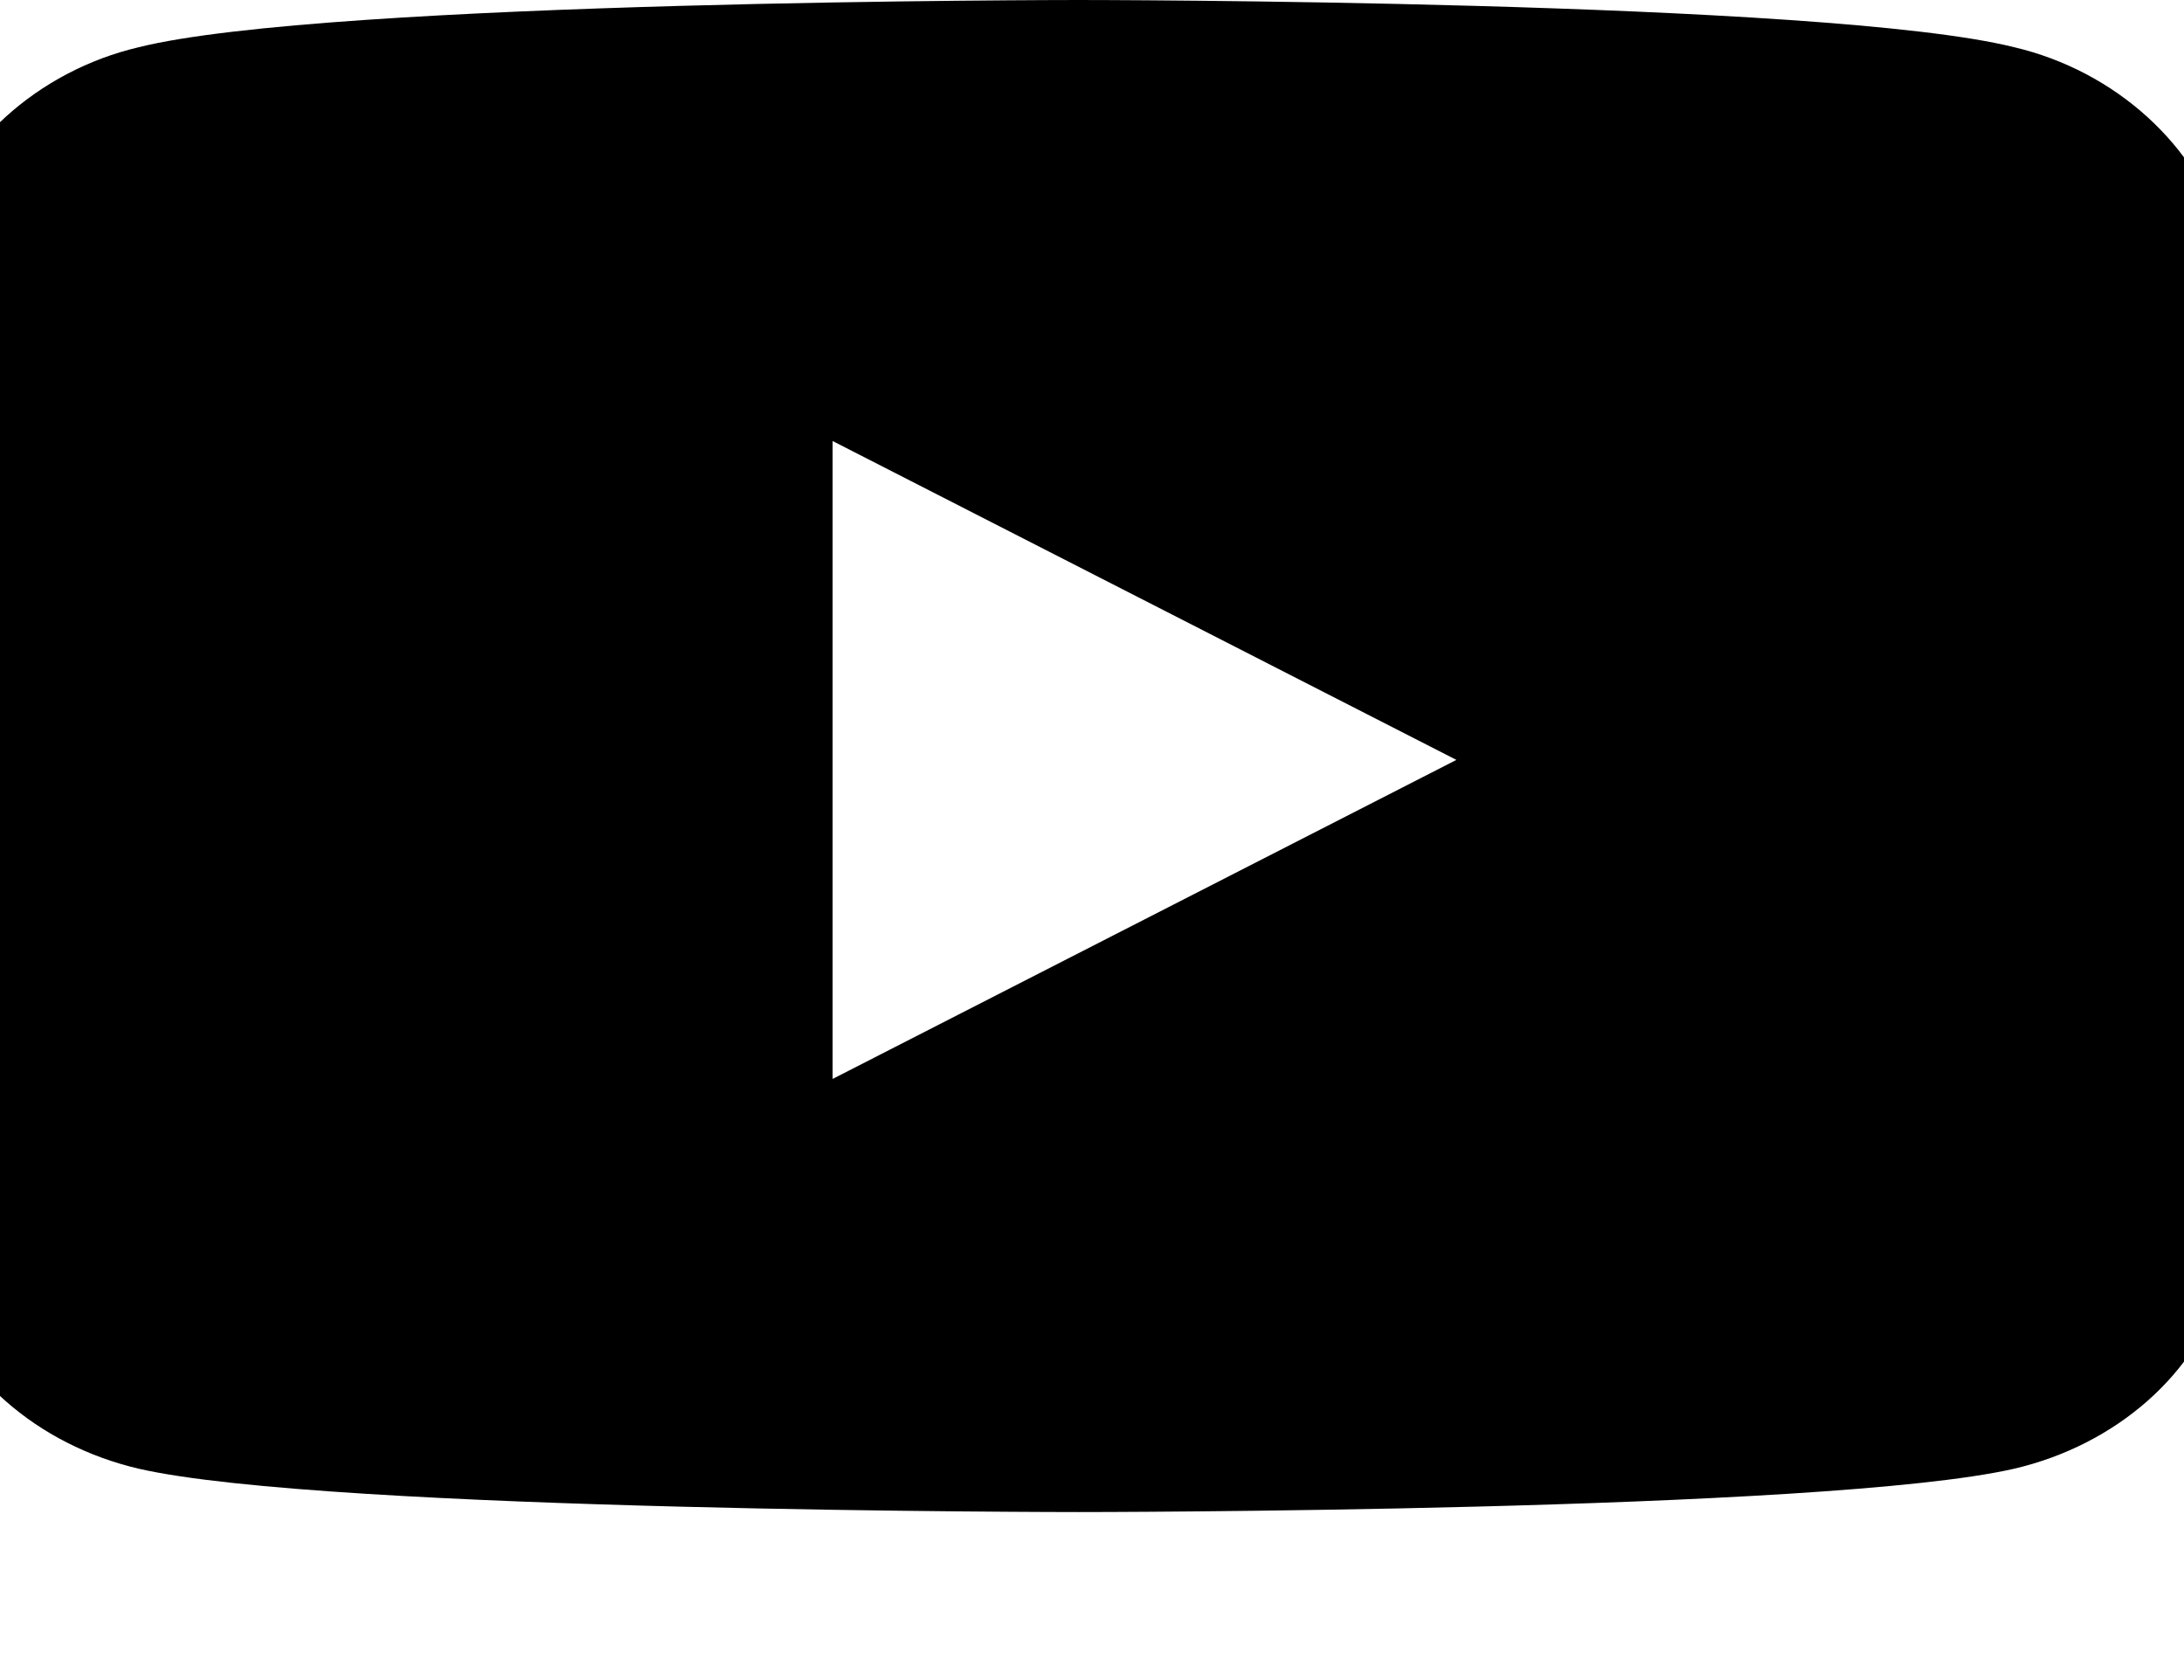 <svg width="13" height="10" viewBox="0 0 13 10" fill="none" xmlns="http://www.w3.org/2000/svg">
<g id="Frame" clip-path="url(#clip0_16_89)">
<path id="Vector" d="M13.244 1.43C13.087 0.867 12.59 0.422 11.989 0.281C10.865 -1.58946e-07 6.42 0 6.42 0C6.42 0 1.95 -1.58946e-07 0.826 0.281C0.225 0.422 -0.272 0.867 -0.429 1.43C-0.743 2.414 -0.743 4.523 -0.743 4.523C-0.743 4.523 -0.743 6.609 -0.429 7.617C-0.272 8.18 0.225 8.602 0.826 8.742C1.95 9 6.42 9 6.42 9C6.42 9 10.865 9 11.989 8.742C12.59 8.602 13.087 8.18 13.244 7.617C13.557 6.609 13.557 4.523 13.557 4.523C13.557 4.523 13.557 2.414 13.244 1.43ZM4.956 6.422V2.625L8.669 4.523L4.956 6.422Z" fill="black"/>
</g>
<defs>
<clipPath id="clip0_16_89">
<rect width="13" height="10" fill="white"/>
</clipPath>
</defs>
</svg>
